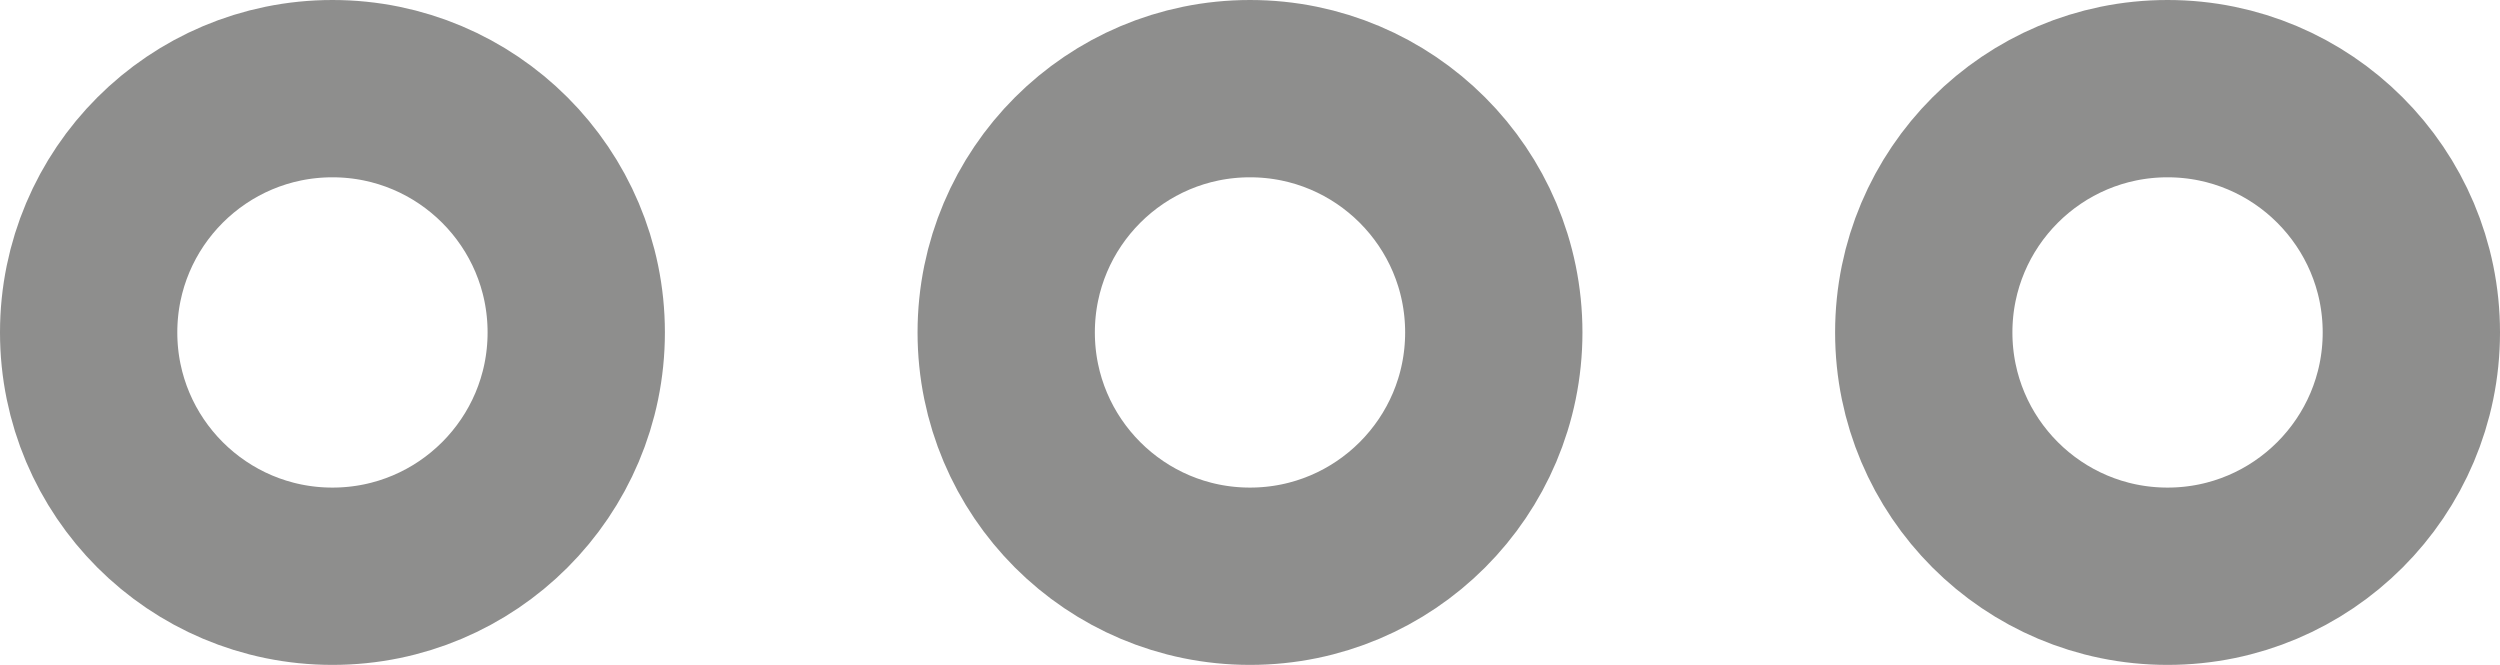 <?xml version="1.0" encoding="utf-8"?>
<!-- Generator: Adobe Illustrator 18.1.1, SVG Export Plug-In . SVG Version: 6.00 Build 0)  -->
<svg version="1.1" id="Layer_1" xmlns="http://www.w3.org/2000/svg" xmlns:xlink="http://www.w3.org/1999/xlink" x="0px" y="0px"
	 viewBox="0 0 56.4 15" enable-background="new 0 0 56.4 15" xml:space="preserve">
<circle fill="none" stroke="#8E8E8D" stroke-width="4" stroke-linecap="round" stroke-linejoin="round" stroke-miterlimit="10" cx="7.5" cy="7.5" r="5.5"/>
<circle fill="none" stroke="#8E8E8D" stroke-width="4" stroke-linecap="round" stroke-linejoin="round" stroke-miterlimit="10" cx="28.2" cy="7.5" r="5.5"/>
<circle fill="none" stroke="#8E8E8D" stroke-width="4" stroke-linecap="round" stroke-linejoin="round" stroke-miterlimit="10" cx="48.9" cy="7.5" r="5.5"/>
</svg>

